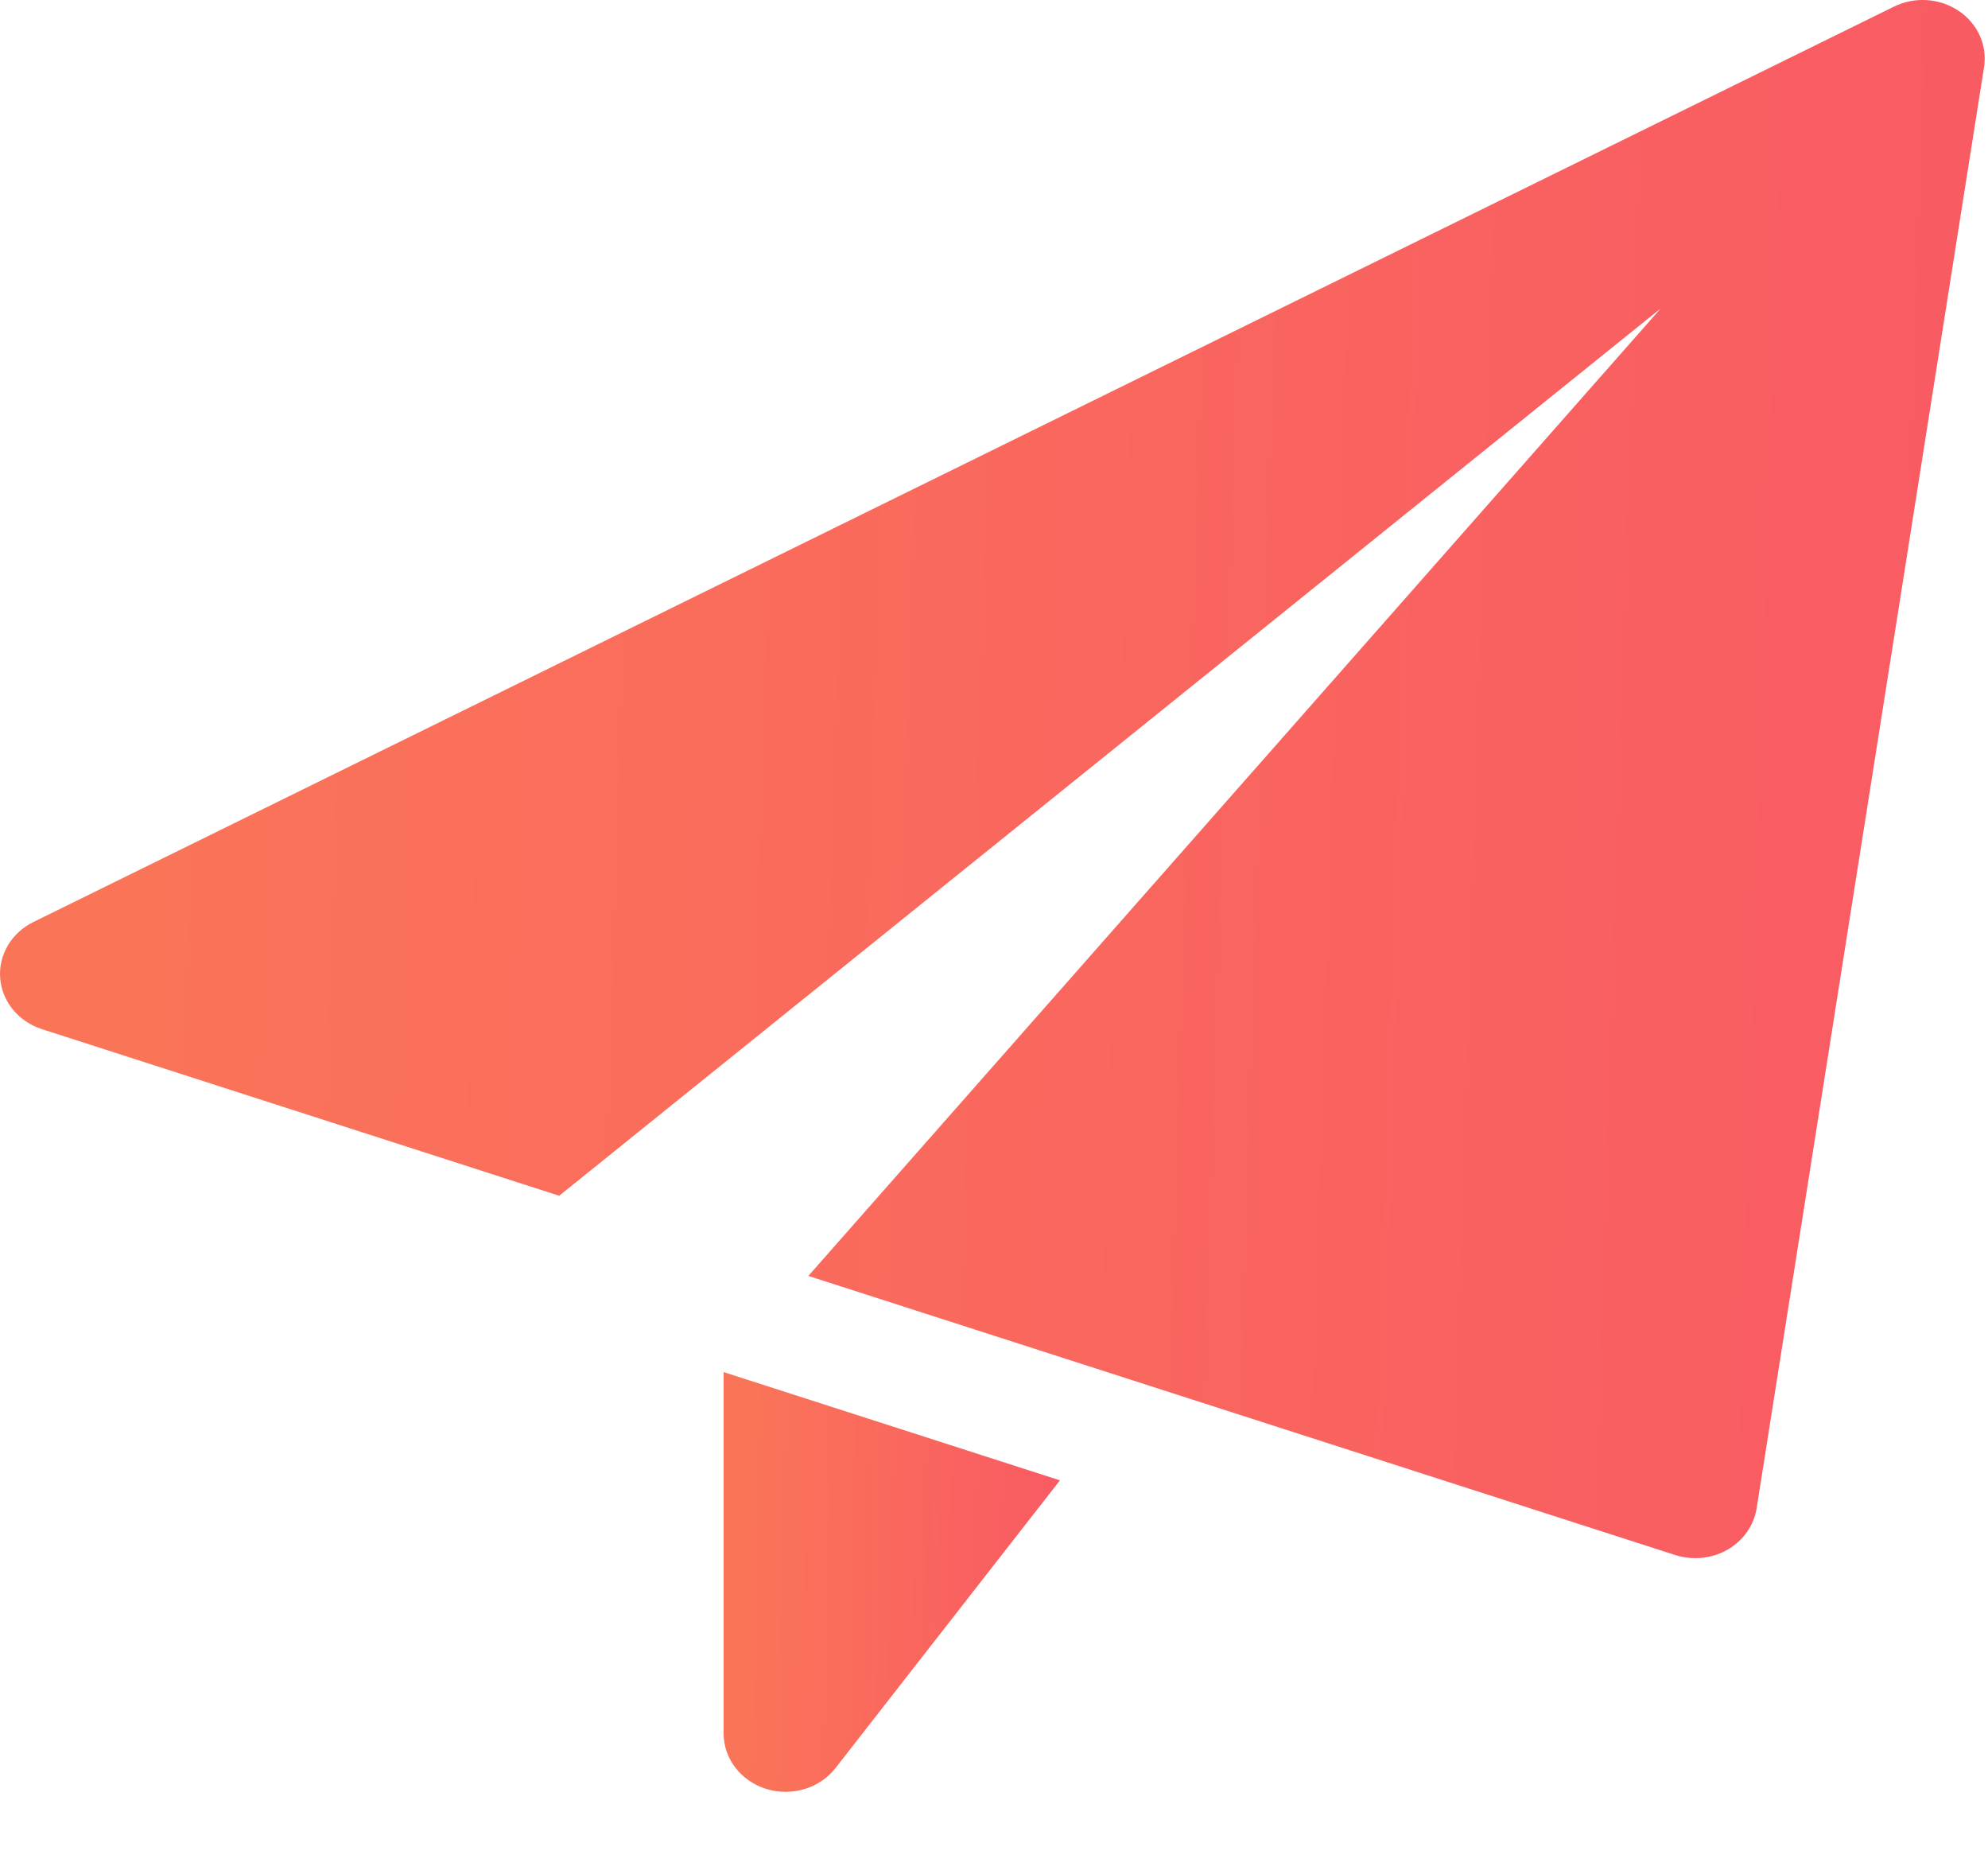 <svg width="67" height="63" viewBox="0 0 67 63" fill="none" xmlns="http://www.w3.org/2000/svg">
<g clip-path="url(#clip0_1124_17965)">
<path d="M24.387 46.23V58.404C24.387 59.255 24.966 60.008 25.825 60.276C26.039 60.342 26.26 60.373 26.477 60.373C27.129 60.373 27.759 60.084 28.16 59.57L35.722 49.878L24.387 46.23Z" fill="url(#paint0_linear_1124_17965)"/>
<path d="M66.011 0.365C65.37 -0.063 64.528 -0.121 63.832 0.223L1.123 31.067C0.382 31.432 -0.056 32.178 0.006 32.962C0.07 33.75 0.624 34.422 1.413 34.676L18.846 40.289L55.972 10.39L27.243 42.99L56.46 52.395C56.677 52.464 56.906 52.5 57.134 52.5C57.513 52.5 57.89 52.403 58.221 52.214C58.751 51.91 59.11 51.398 59.202 50.823L66.867 2.26C66.981 1.525 66.652 0.796 66.011 0.365Z" fill="url(#paint1_linear_1124_17965)"/>
</g>
<defs>
<linearGradient id="paint0_linear_1124_17965" x1="24.387" y1="48.813" x2="35.945" y2="49.041" gradientUnits="userSpaceOnUse">
<stop offset="0.05" stop-color="#FA7558"/>
<stop offset="1" stop-color="#F95A63"/>
</linearGradient>
<linearGradient id="paint1_linear_1124_17965" x1="-1.36329e-07" y1="9.591" x2="68.165" y2="11.724" gradientUnits="userSpaceOnUse">
<stop offset="0.05" stop-color="#FA7558"/>
<stop offset="1" stop-color="#F95A63"/>
</linearGradient>
<clipPath id="clip0_1124_17965">
<rect width="66.889" height="63" fill="white"/>
</clipPath>
</defs>
</svg>
